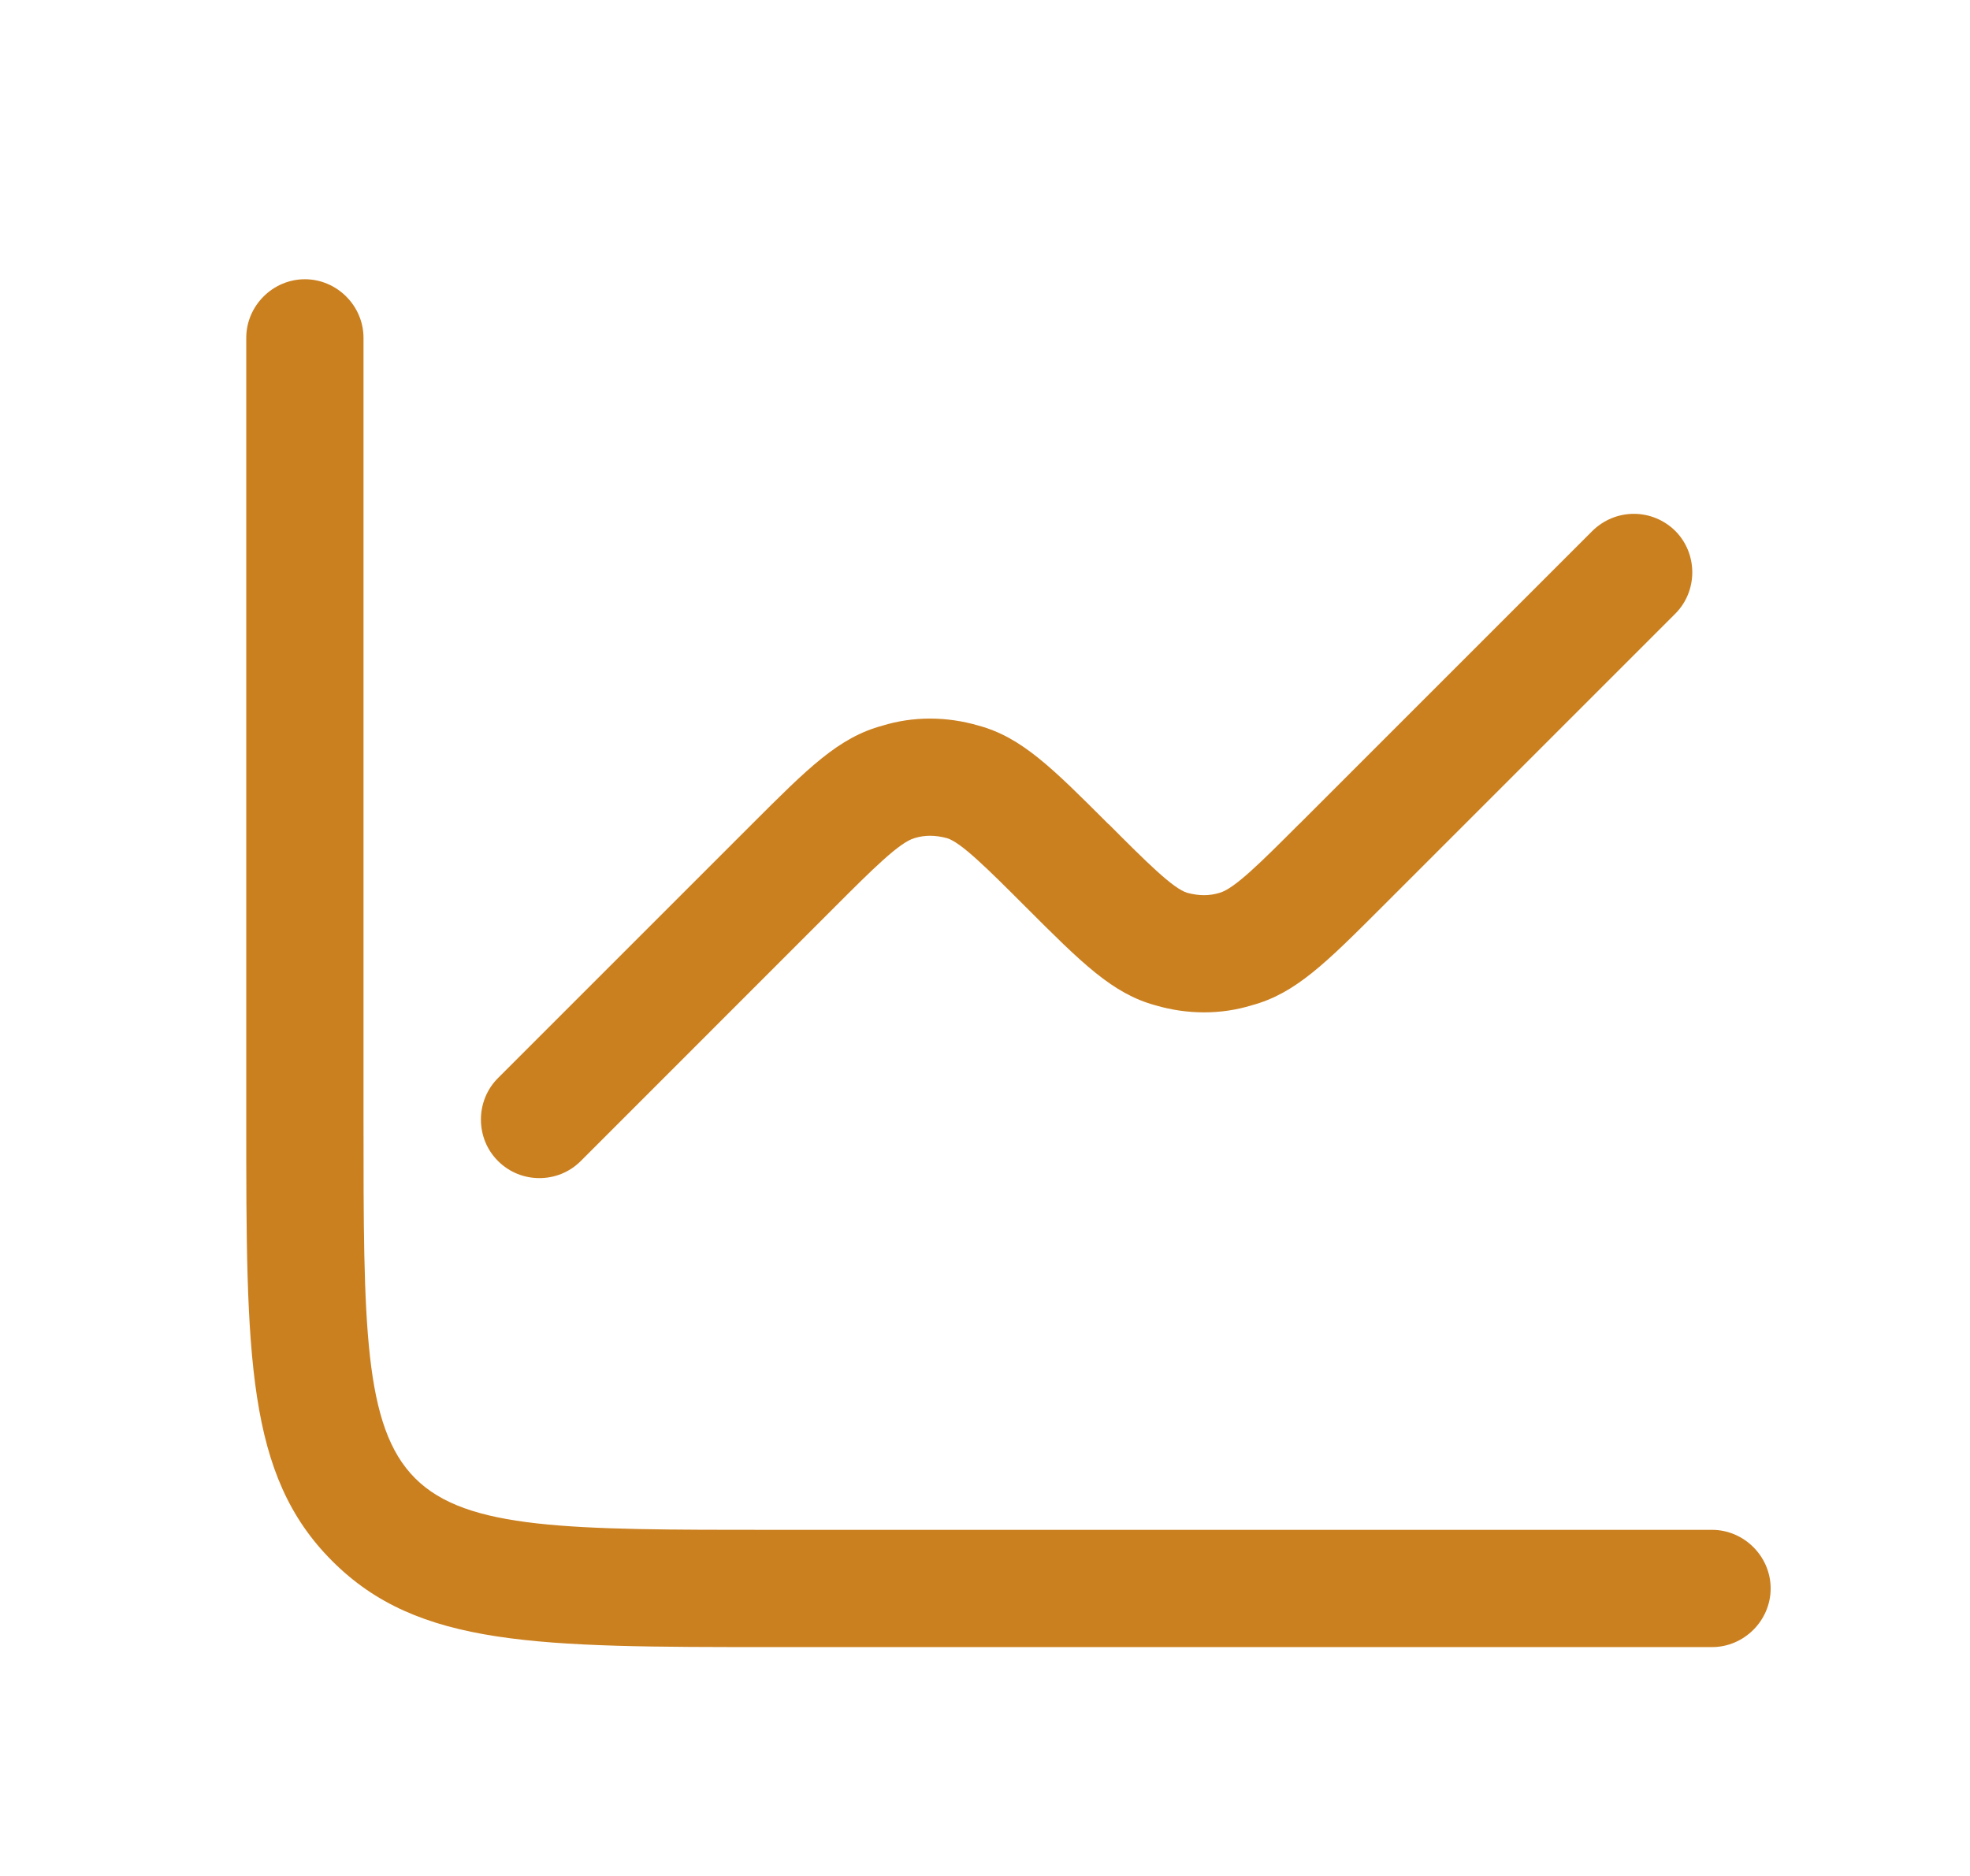 <svg width="21" height="20" viewBox="0 0 21 20" fill="none" xmlns="http://www.w3.org/2000/svg">
<path fill-rule="evenodd" clip-rule="evenodd" d="M8.25 17.56H18.25C18.592 17.56 18.875 17.277 18.875 16.935C18.875 16.593 18.592 16.31 18.25 16.31H8.249C6.066 16.31 4.975 16.31 4.425 15.76C3.875 15.21 3.875 14.118 3.875 11.935V3.602C3.875 3.26 3.592 2.977 3.25 2.977C2.908 2.977 2.625 3.26 2.625 3.602V11.935C2.625 14.46 2.625 15.727 3.542 16.643C4.458 17.56 5.725 17.56 8.249 17.56H8.25ZM5.308 12.377C5.433 12.502 5.592 12.56 5.75 12.56C5.908 12.56 6.067 12.502 6.192 12.377L8.9 9.668C9.3 9.268 9.592 8.977 9.75 8.935C9.858 8.902 9.967 8.902 10.092 8.935C10.242 8.977 10.533 9.268 10.933 9.668C11.533 10.268 11.858 10.593 12.317 10.718C12.658 10.818 13.017 10.818 13.342 10.718C13.808 10.593 14.133 10.268 14.733 9.668L17.858 6.543C18.1 6.302 18.1 5.902 17.858 5.66C17.741 5.544 17.582 5.478 17.417 5.478C17.251 5.478 17.093 5.544 16.975 5.66L13.85 8.785L13.848 8.786C13.448 9.186 13.158 9.477 12.999 9.519C12.891 9.552 12.783 9.552 12.658 9.519C12.508 9.477 12.217 9.186 11.818 8.786H11.816C11.216 8.186 10.891 7.861 10.432 7.736C10.091 7.636 9.732 7.636 9.408 7.736C8.941 7.861 8.616 8.186 8.016 8.786L5.308 11.494C5.066 11.736 5.066 12.136 5.308 12.377" fill="#CB8020"/>
</svg>
